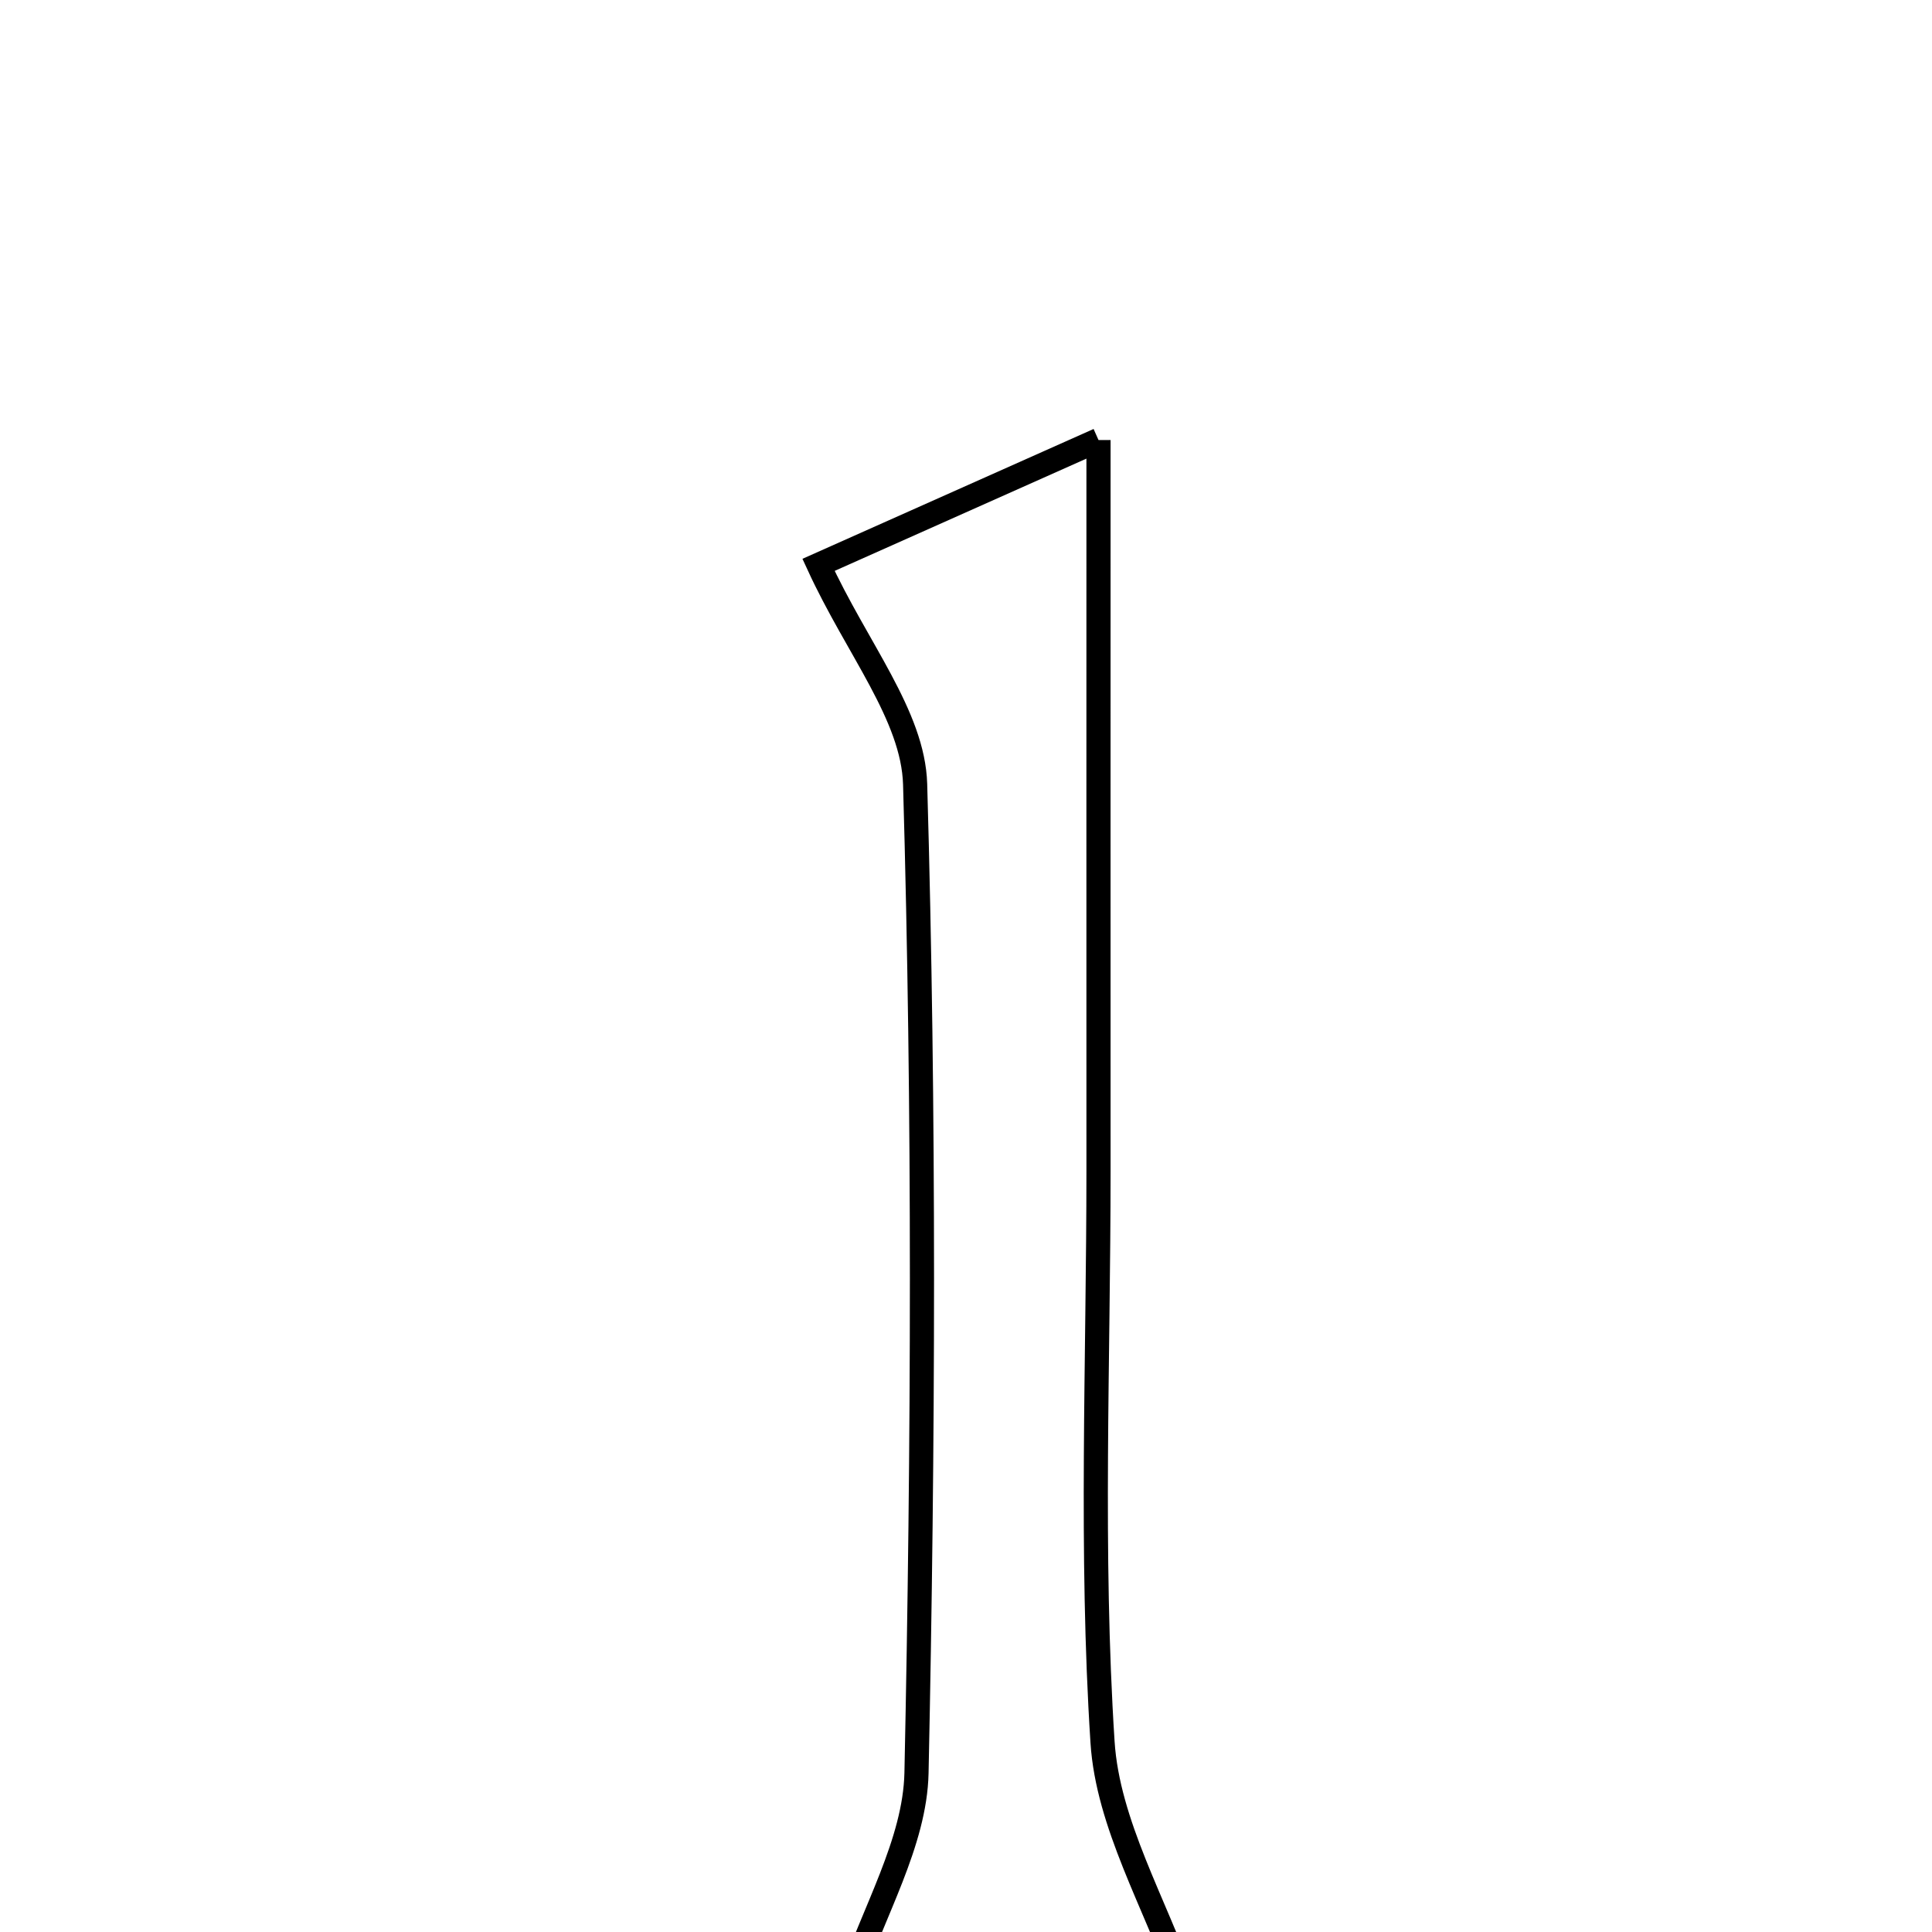 <svg xmlns="http://www.w3.org/2000/svg" viewBox="0.0 0.0 24.0 24.0" height="200px" width="200px"><path fill="none" stroke="black" stroke-width=".3" stroke-opacity="1.0"  filling="0" d="M13.646 5.466 C13.646 8.769 13.645 11.656 13.646 14.544 C13.646 16.91 13.544 19.283 13.696 21.64 C13.761 22.658 14.35 23.644 14.709 24.666 C13.507 24.666 11.866 24.666 10.541 24.666 C10.849 23.745 11.366 22.891 11.385 22.025 C11.471 17.932 11.486 13.834 11.368 9.741 C11.343 8.889 10.646 8.057 10.168 7.017 C11.027 6.634 12.138 6.138 13.646 5.466"></path></svg>